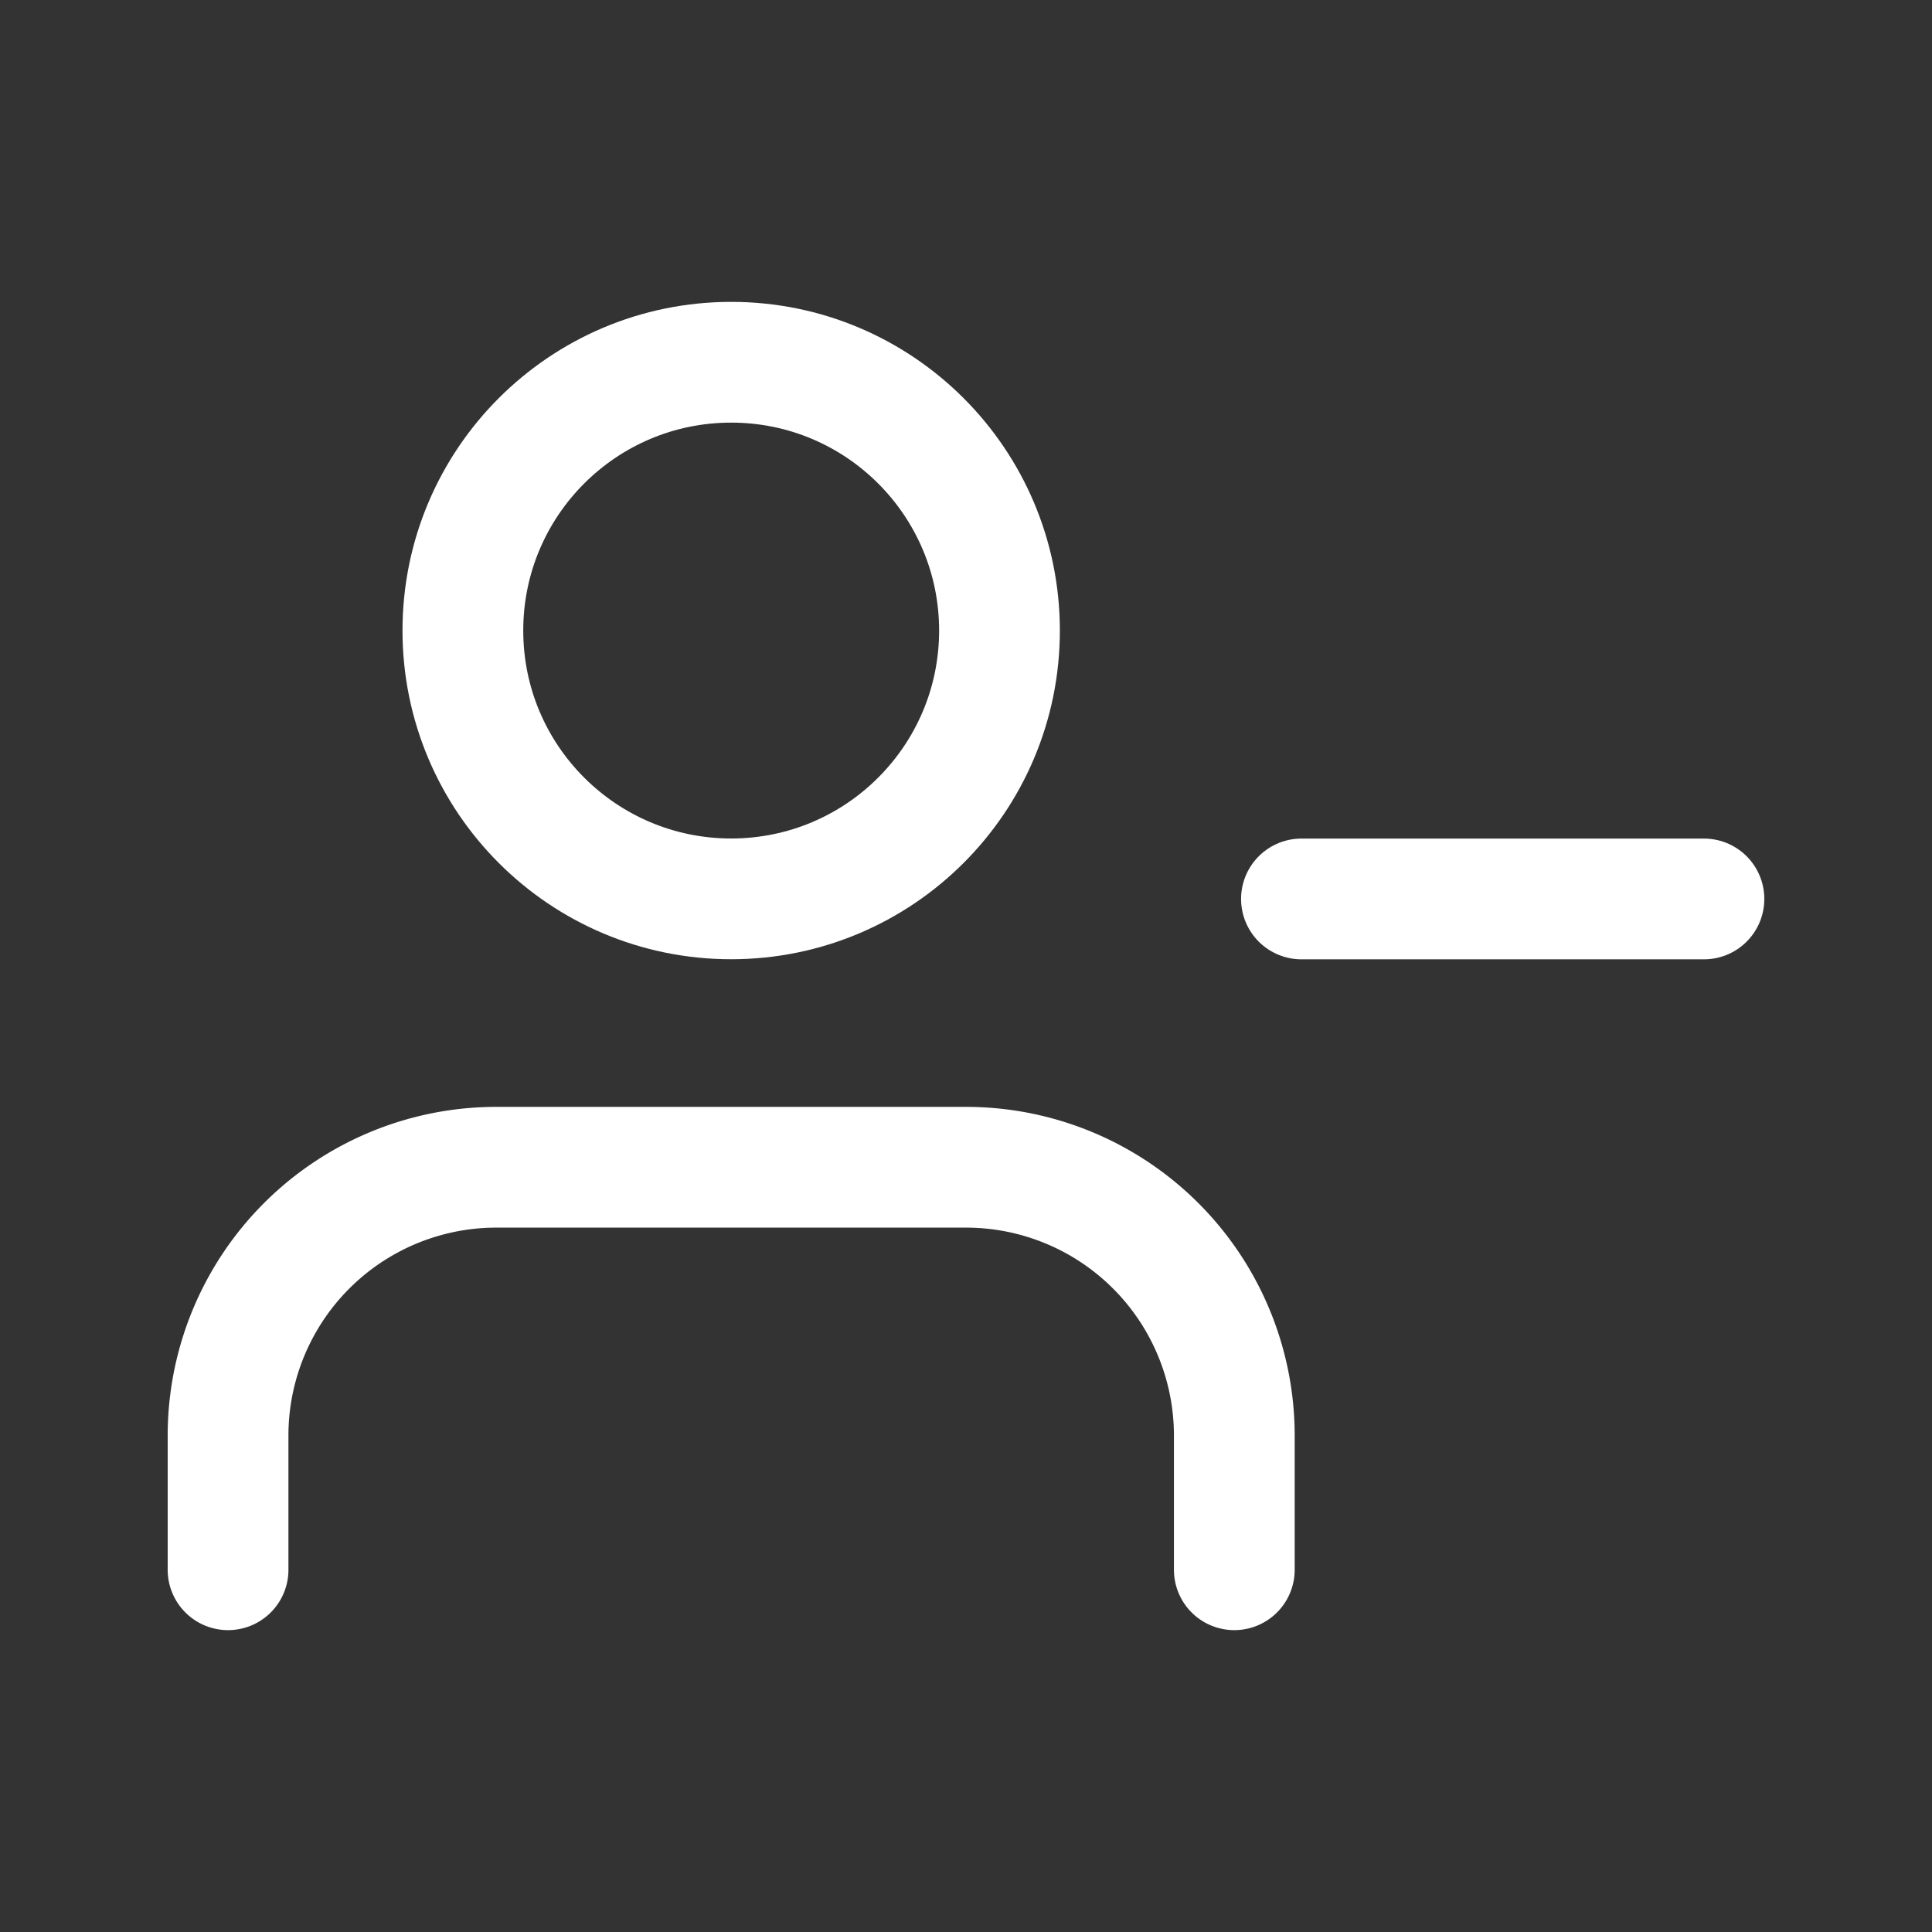 <svg xmlns="http://www.w3.org/2000/svg" xmlns:xlink="http://www.w3.org/1999/xlink" width="24" height="24" viewBox="0 0 24 24">
  <rect x="0" y="0" width="24" height="24" fill="#333333" stroke="none"/>
  <defs>
    <style>
      .cls-1 {
        clip-path: url(#clip-user-check);
      }

      .cls-2 {
        fill: none;
        stroke: #FFF;
        stroke-linecap: round;
        stroke-linejoin: round;
        stroke-width: 1.5px;
      }
    </style>
    <clipPath id="clip-user-check">
      <rect width="24" height="24"/>
    </clipPath>
  </defs>
  <g id="user-check" class="cls-1">
    <g id="Group_2200" data-name="Group 2200">
      <g id="user-minus" transform="translate(2 2)">
        <path id="Path_6465" data-name="Path 6465" class="cls-2" d="M13.333,17.5V15.833A3.333,3.333,0,0,0,10,12.5H4.167A3.333,3.333,0,0,0,.833,15.833V17.5"/>
        <circle id="Ellipse_640" data-name="Ellipse 640" class="cls-2" cx="3.333" cy="3.333" r="3.333" transform="translate(3.75 2.5)"/>
        <line id="Line_490" data-name="Line 490" class="cls-2" x1="5" transform="translate(14.167 9.167)"/>
      </g>
    </g>
  </g>
</svg>
